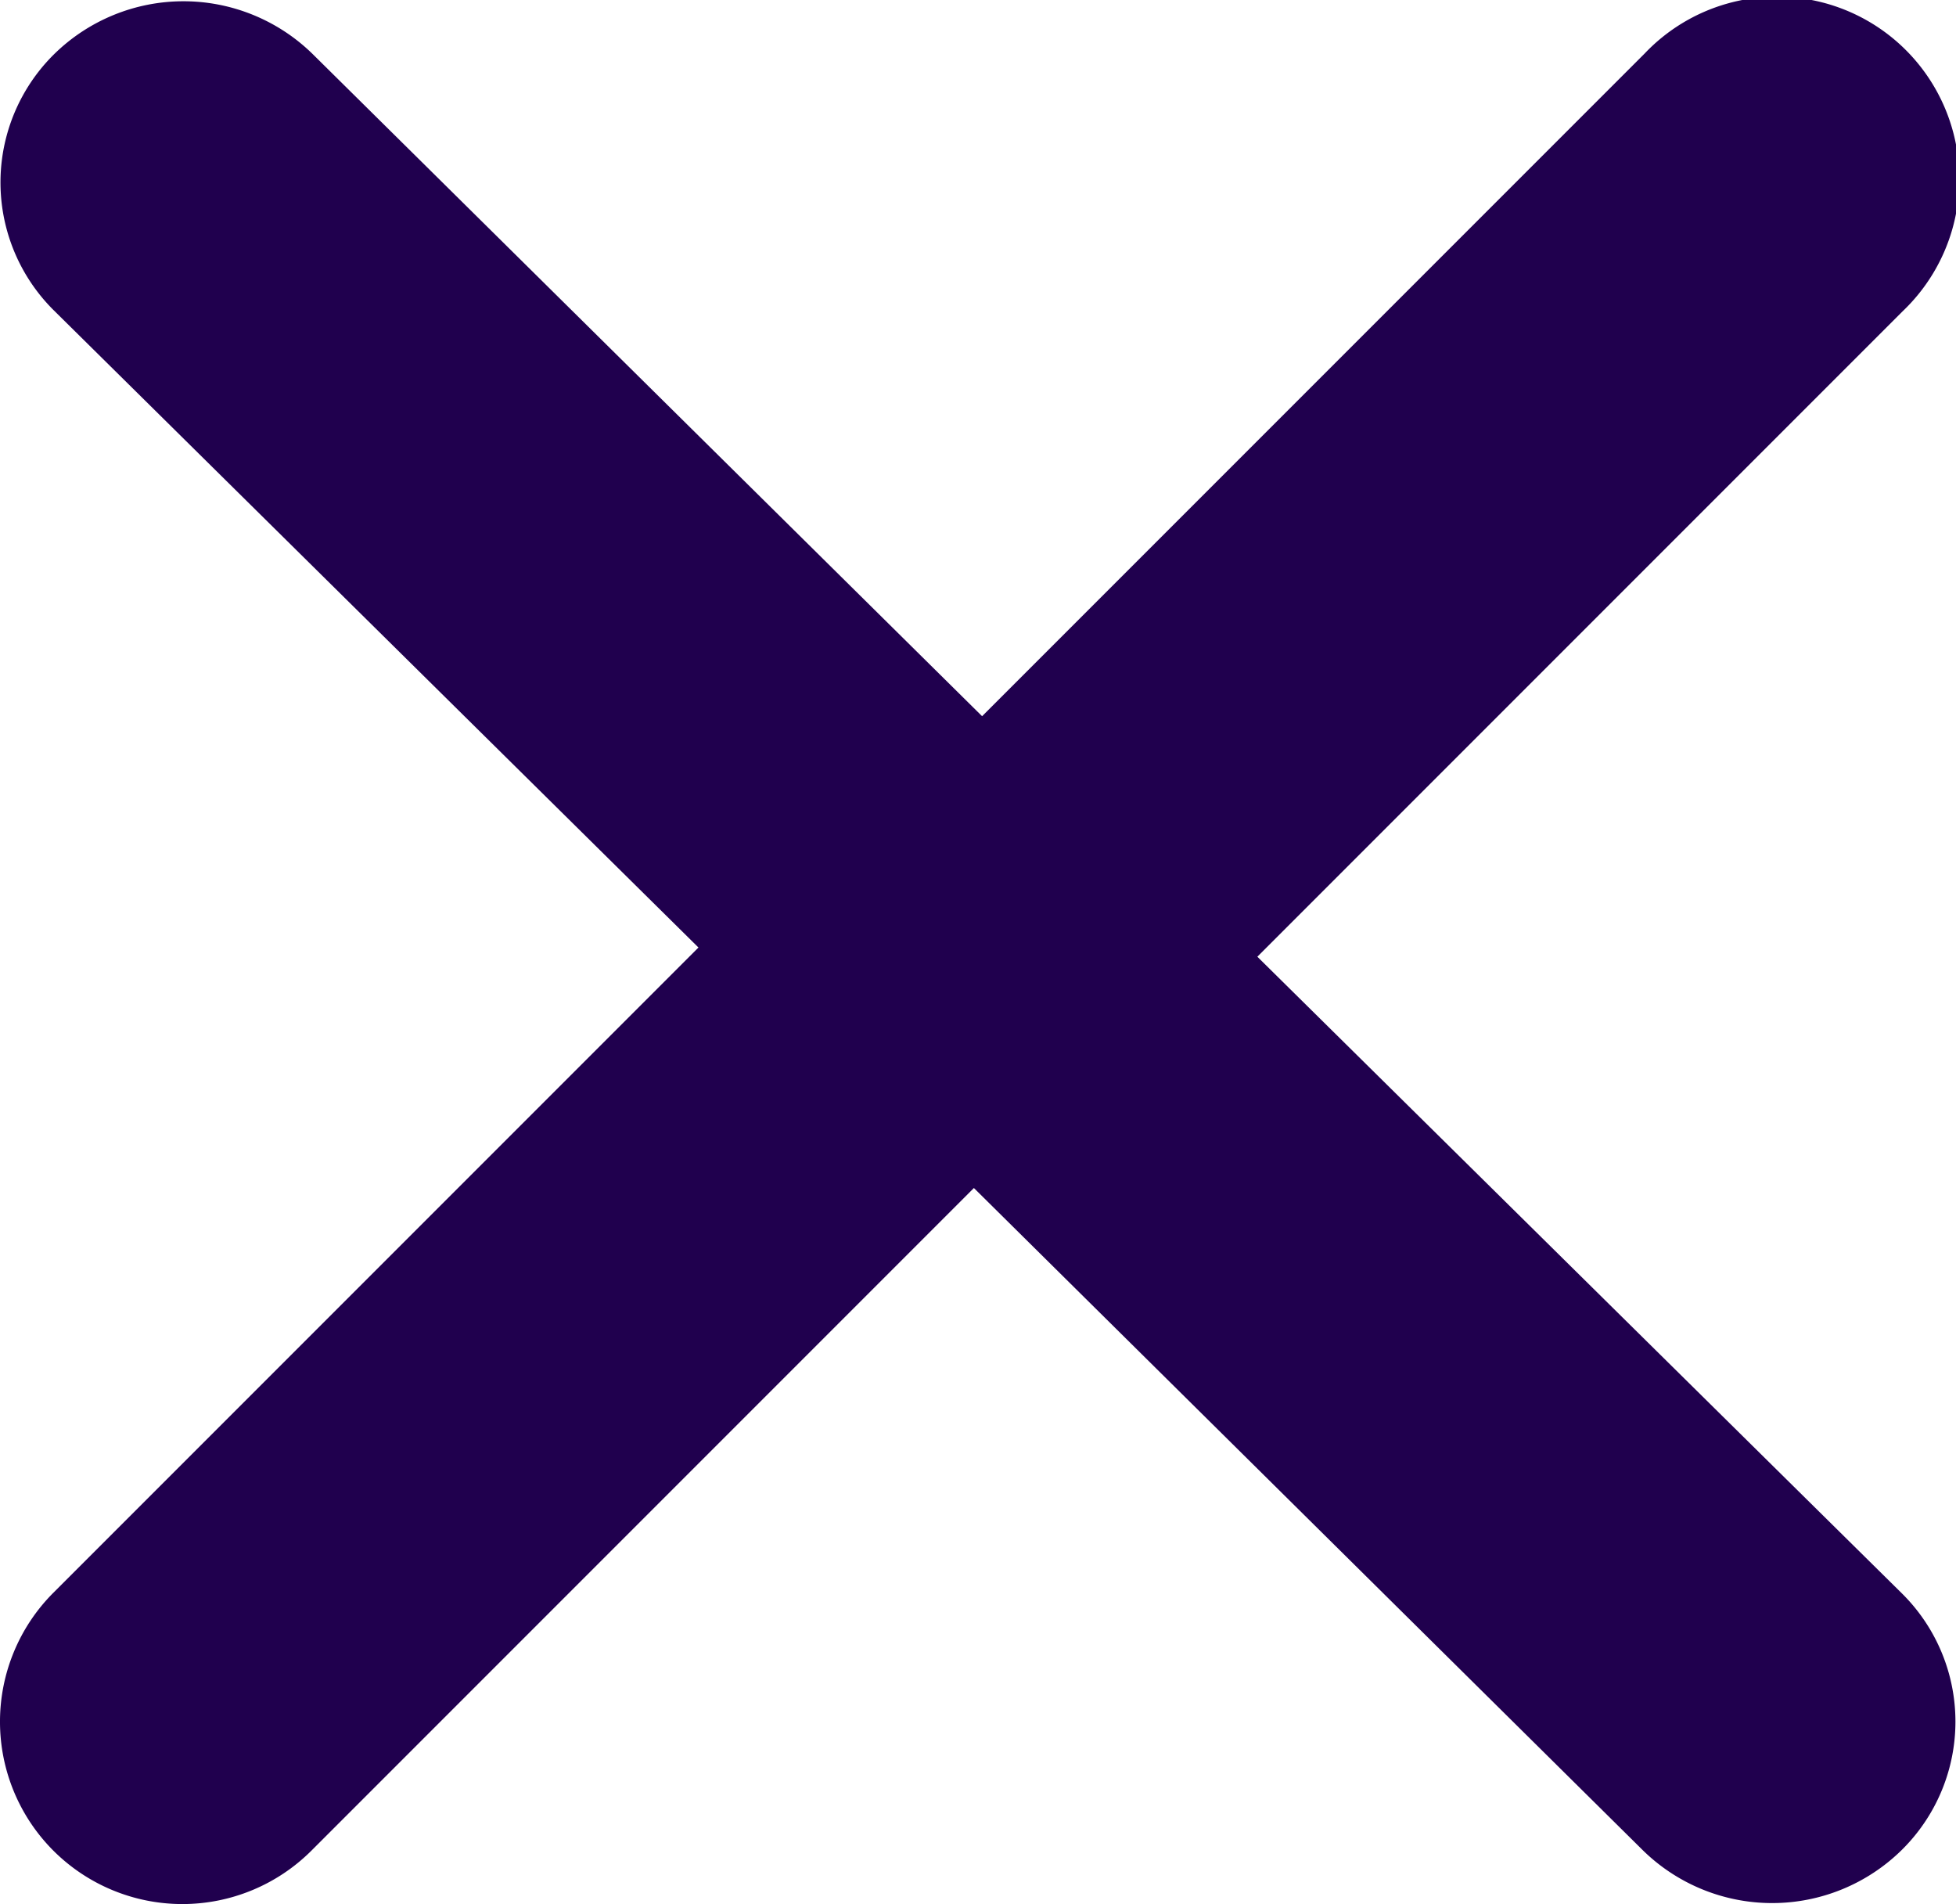 <svg xmlns="http://www.w3.org/2000/svg" width="10.006" height="9.738" viewBox="0 0 10.006 9.738">
  <path id="Unión_12" data-name="Unión 12" d="M.273,9.465a.933.933,0,0,1,0-1.319l3.3-3.3L.277,1.589a.921.921,0,0,1,0-1.312A.944.944,0,0,1,1.6.277L5.024,3.663,8.413.274A.933.933,0,1,1,9.732,1.593l-3.3,3.3L9.729,8.149a.922.922,0,0,1,0,1.312.945.945,0,0,1-1.327,0L4.982,6.076,1.593,9.465a.934.934,0,0,1-1.32,0Z" transform="translate(0 0)" fill="#20004e"/>
</svg>
